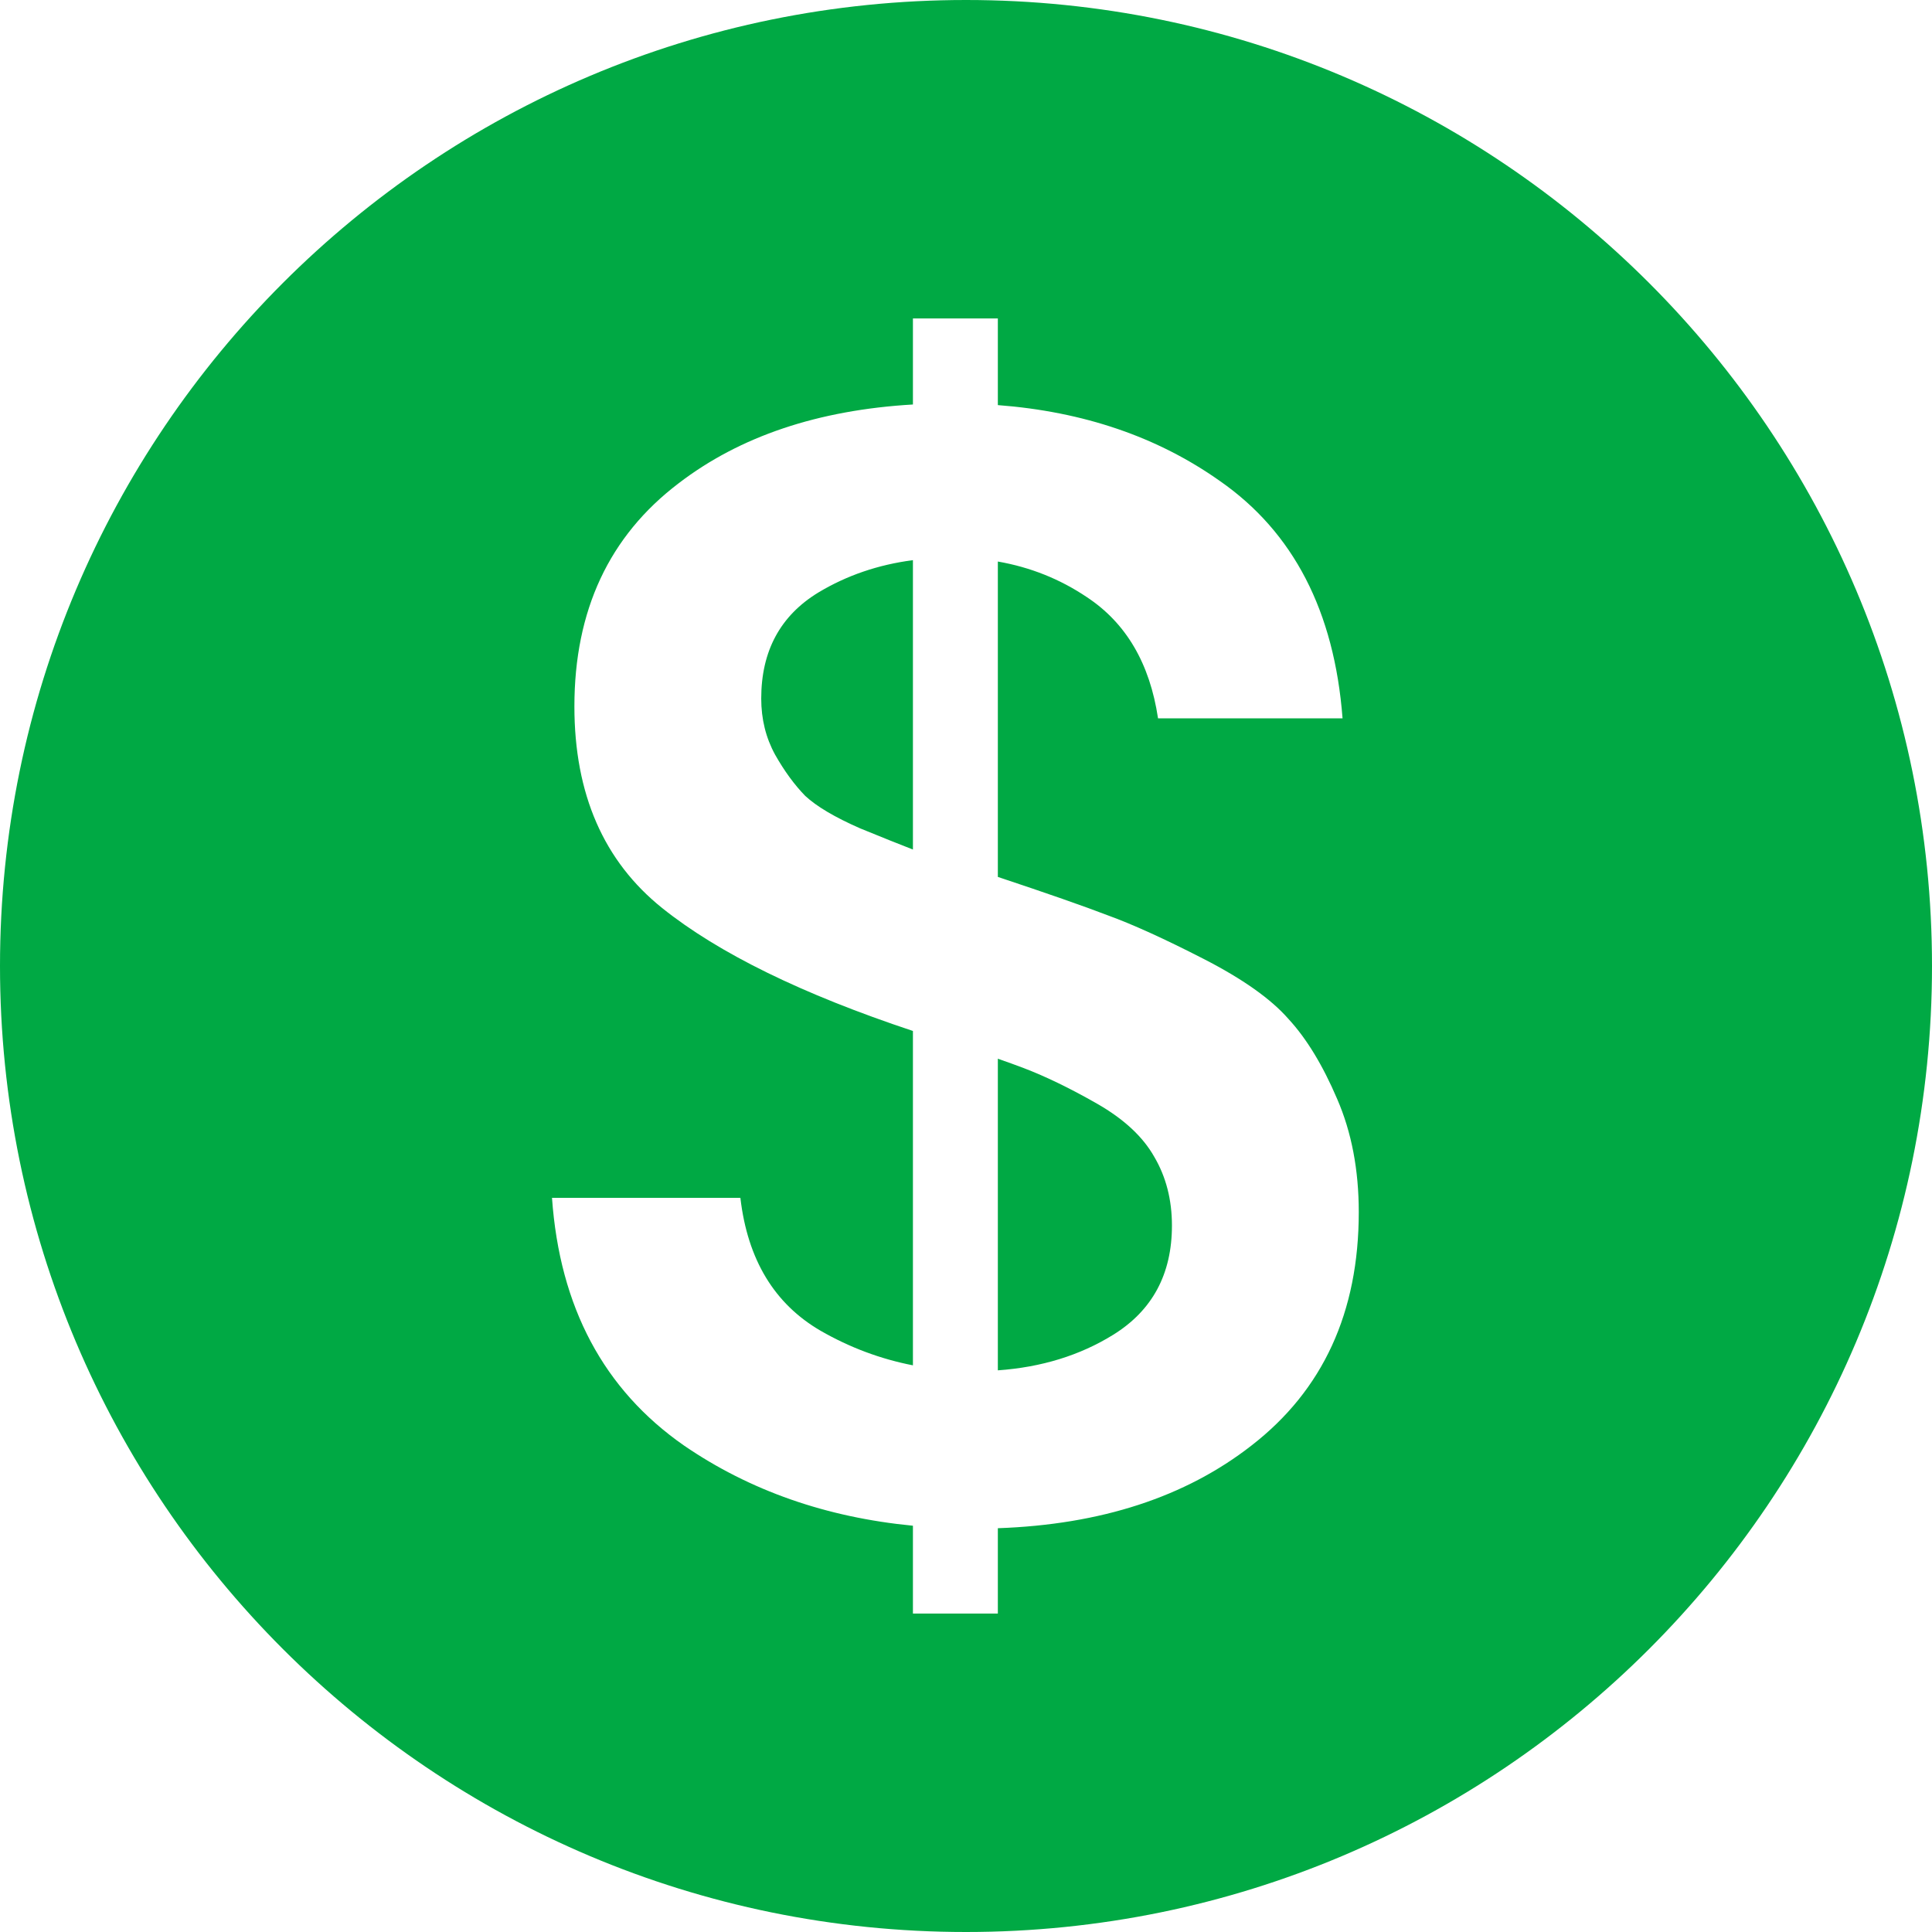 <svg width="91" height="91" viewBox="0 0 91 91" fill="none" xmlns="http://www.w3.org/2000/svg">
<path fill-rule="evenodd" clip-rule="evenodd" d="M45.5 91C70.629 91 91 70.629 91 45.5C91 20.371 70.629 0 45.5 0C20.371 0 0 20.371 0 45.5C0 70.629 20.371 91 45.5 91ZM43 15H47V19.081C51.038 19.389 54.523 20.579 57.455 22.653C60.921 25.063 62.849 28.79 63.236 33.834H54.545C54.158 31.25 53.042 29.349 51.2 28.131C49.932 27.276 48.532 26.716 47 26.449V41.304C49.334 42.081 51.061 42.684 52.182 43.115C53.346 43.537 54.849 44.22 56.691 45.165C58.533 46.109 59.867 47.053 60.691 47.997C61.539 48.916 62.303 50.171 62.982 51.762C63.661 53.327 64 55.104 64 57.091C64 61.812 62.315 65.478 58.946 68.087C55.834 70.513 51.852 71.811 47 71.981V76H43V71.864C38.909 71.468 35.315 70.209 32.218 68.087C28.436 65.453 26.364 61.564 26 56.42H34.873C35.212 59.328 36.473 61.415 38.654 62.682C40.024 63.469 41.472 64.011 43 64.309V48.56C37.784 46.827 33.851 44.9 31.2 42.779C28.436 40.568 27.055 37.4 27.055 33.275C27.055 28.753 28.691 25.249 31.964 22.764C34.85 20.551 38.529 19.314 43 19.052V15ZM38.545 27.908C39.88 27.105 41.365 26.597 43 26.384V40.014C42.372 39.771 41.542 39.438 40.509 39.015C39.321 38.493 38.461 37.984 37.927 37.487C37.418 36.965 36.946 36.319 36.509 35.548C36.073 34.753 35.855 33.871 35.855 32.902C35.855 30.666 36.752 29.001 38.545 27.908ZM47 64.545V49.867C47.46 50.027 47.866 50.174 48.218 50.308C49.261 50.706 50.412 51.265 51.673 51.985C52.933 52.706 53.83 53.538 54.364 54.482C54.921 55.427 55.2 56.508 55.2 57.725C55.2 60.011 54.279 61.725 52.436 62.868C50.87 63.84 49.057 64.399 47 64.545Z" fill="#00A944"/>
</svg>
